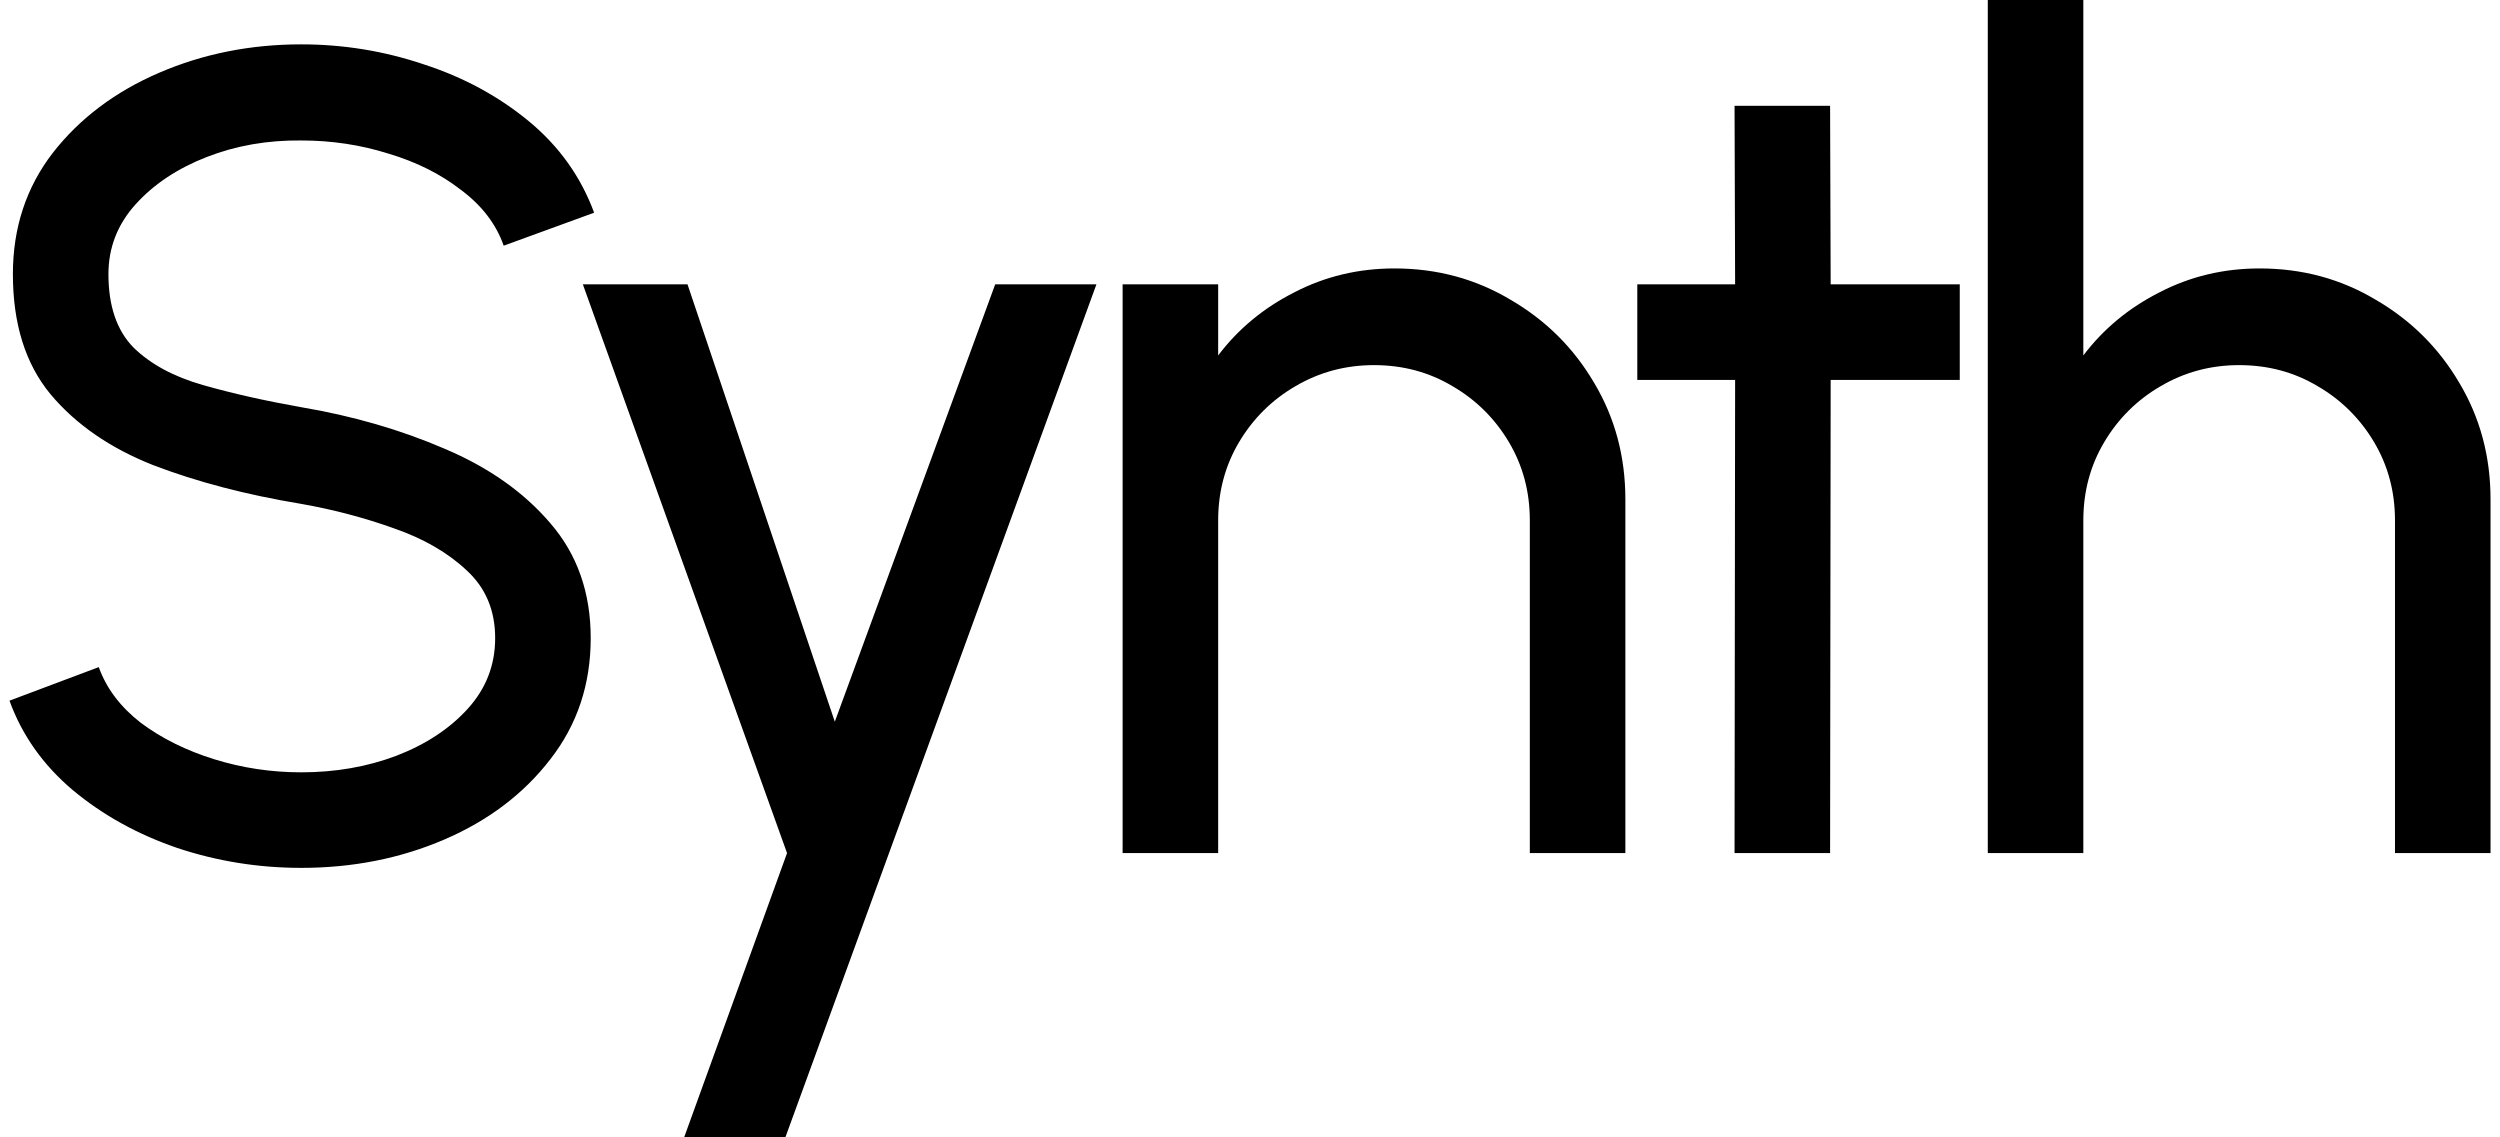 <svg width="211" height="96" viewBox="0 0 211 96" fill="none" xmlns="http://www.w3.org/2000/svg">
<path d="M25.424 73.248C21.808 73.248 18.32 72.688 14.96 71.568C11.6 70.416 8.656 68.784 6.128 66.672C3.632 64.56 1.856 62.048 0.8 59.136L8.336 56.304C8.976 58.096 10.16 59.664 11.888 61.008C13.648 62.32 15.712 63.344 18.08 64.08C20.448 64.816 22.896 65.184 25.424 65.184C28.304 65.184 30.976 64.72 33.44 63.792C35.936 62.832 37.952 61.504 39.488 59.808C41.024 58.112 41.792 56.128 41.792 53.856C41.792 51.52 40.992 49.616 39.392 48.144C37.792 46.64 35.744 45.456 33.248 44.592C30.752 43.696 28.144 43.008 25.424 42.528C20.784 41.76 16.624 40.672 12.944 39.264C9.296 37.824 6.4 35.824 4.256 33.264C2.144 30.704 1.088 27.328 1.088 23.136C1.088 19.232 2.208 15.824 4.448 12.912C6.72 10 9.712 7.744 13.424 6.144C17.136 4.544 21.136 3.744 25.424 3.744C28.976 3.744 32.416 4.304 35.744 5.424C39.104 6.512 42.064 8.112 44.624 10.224C47.184 12.336 49.024 14.912 50.144 17.952L42.512 20.736C41.872 18.912 40.672 17.344 38.912 16.032C37.184 14.688 35.136 13.664 32.768 12.96C30.432 12.224 27.984 11.856 25.424 11.856C22.576 11.824 19.92 12.288 17.456 13.248C14.992 14.208 12.992 15.536 11.456 17.232C9.92 18.928 9.152 20.896 9.152 23.136C9.152 25.824 9.856 27.888 11.264 29.328C12.704 30.736 14.656 31.792 17.12 32.496C19.584 33.2 22.352 33.824 25.424 34.368C29.776 35.104 33.808 36.272 37.52 37.872C41.232 39.44 44.208 41.536 46.448 44.16C48.72 46.784 49.856 50.016 49.856 53.856C49.856 57.76 48.72 61.168 46.448 64.08C44.208 66.992 41.232 69.248 37.52 70.848C33.808 72.448 29.776 73.248 25.424 73.248ZM83.994 24H92.538L66.282 96H57.738L66.426 72L49.194 24H58.026L70.458 60.912L83.994 24ZM137.181 42.144V72H129.117V43.92C129.117 41.488 128.525 39.28 127.341 37.296C126.157 35.312 124.573 33.744 122.589 32.592C120.605 31.408 118.397 30.816 115.965 30.816C113.565 30.816 111.357 31.408 109.341 32.592C107.357 33.744 105.773 35.312 104.589 37.296C103.405 39.28 102.813 41.488 102.813 43.92V72H94.749V24H102.813V30C104.509 27.76 106.653 25.984 109.245 24.672C111.837 23.328 114.653 22.656 117.693 22.656C121.277 22.656 124.541 23.536 127.485 25.296C130.461 27.024 132.813 29.36 134.541 32.304C136.301 35.248 137.181 38.528 137.181 42.144ZM165.404 32.064H154.508L154.46 72H146.396L146.444 32.064H138.188V24H146.444L146.396 8.928H154.46L154.508 24H165.404V32.064ZM210.201 42.144V72H202.137V43.92C202.137 41.488 201.545 39.28 200.361 37.296C199.177 35.312 197.593 33.744 195.609 32.592C193.625 31.408 191.417 30.816 188.985 30.816C186.585 30.816 184.377 31.408 182.361 32.592C180.377 33.744 178.793 35.312 177.609 37.296C176.425 39.28 175.833 41.488 175.833 43.92V72H167.769V-5.72205e-06H175.833V30C177.529 27.76 179.673 25.984 182.265 24.672C184.857 23.328 187.673 22.656 190.713 22.656C194.297 22.656 197.561 23.536 200.505 25.296C203.481 27.024 205.833 29.36 207.561 32.304C209.321 35.248 210.201 38.528 210.201 42.144Z" fill="black"/>
</svg>
